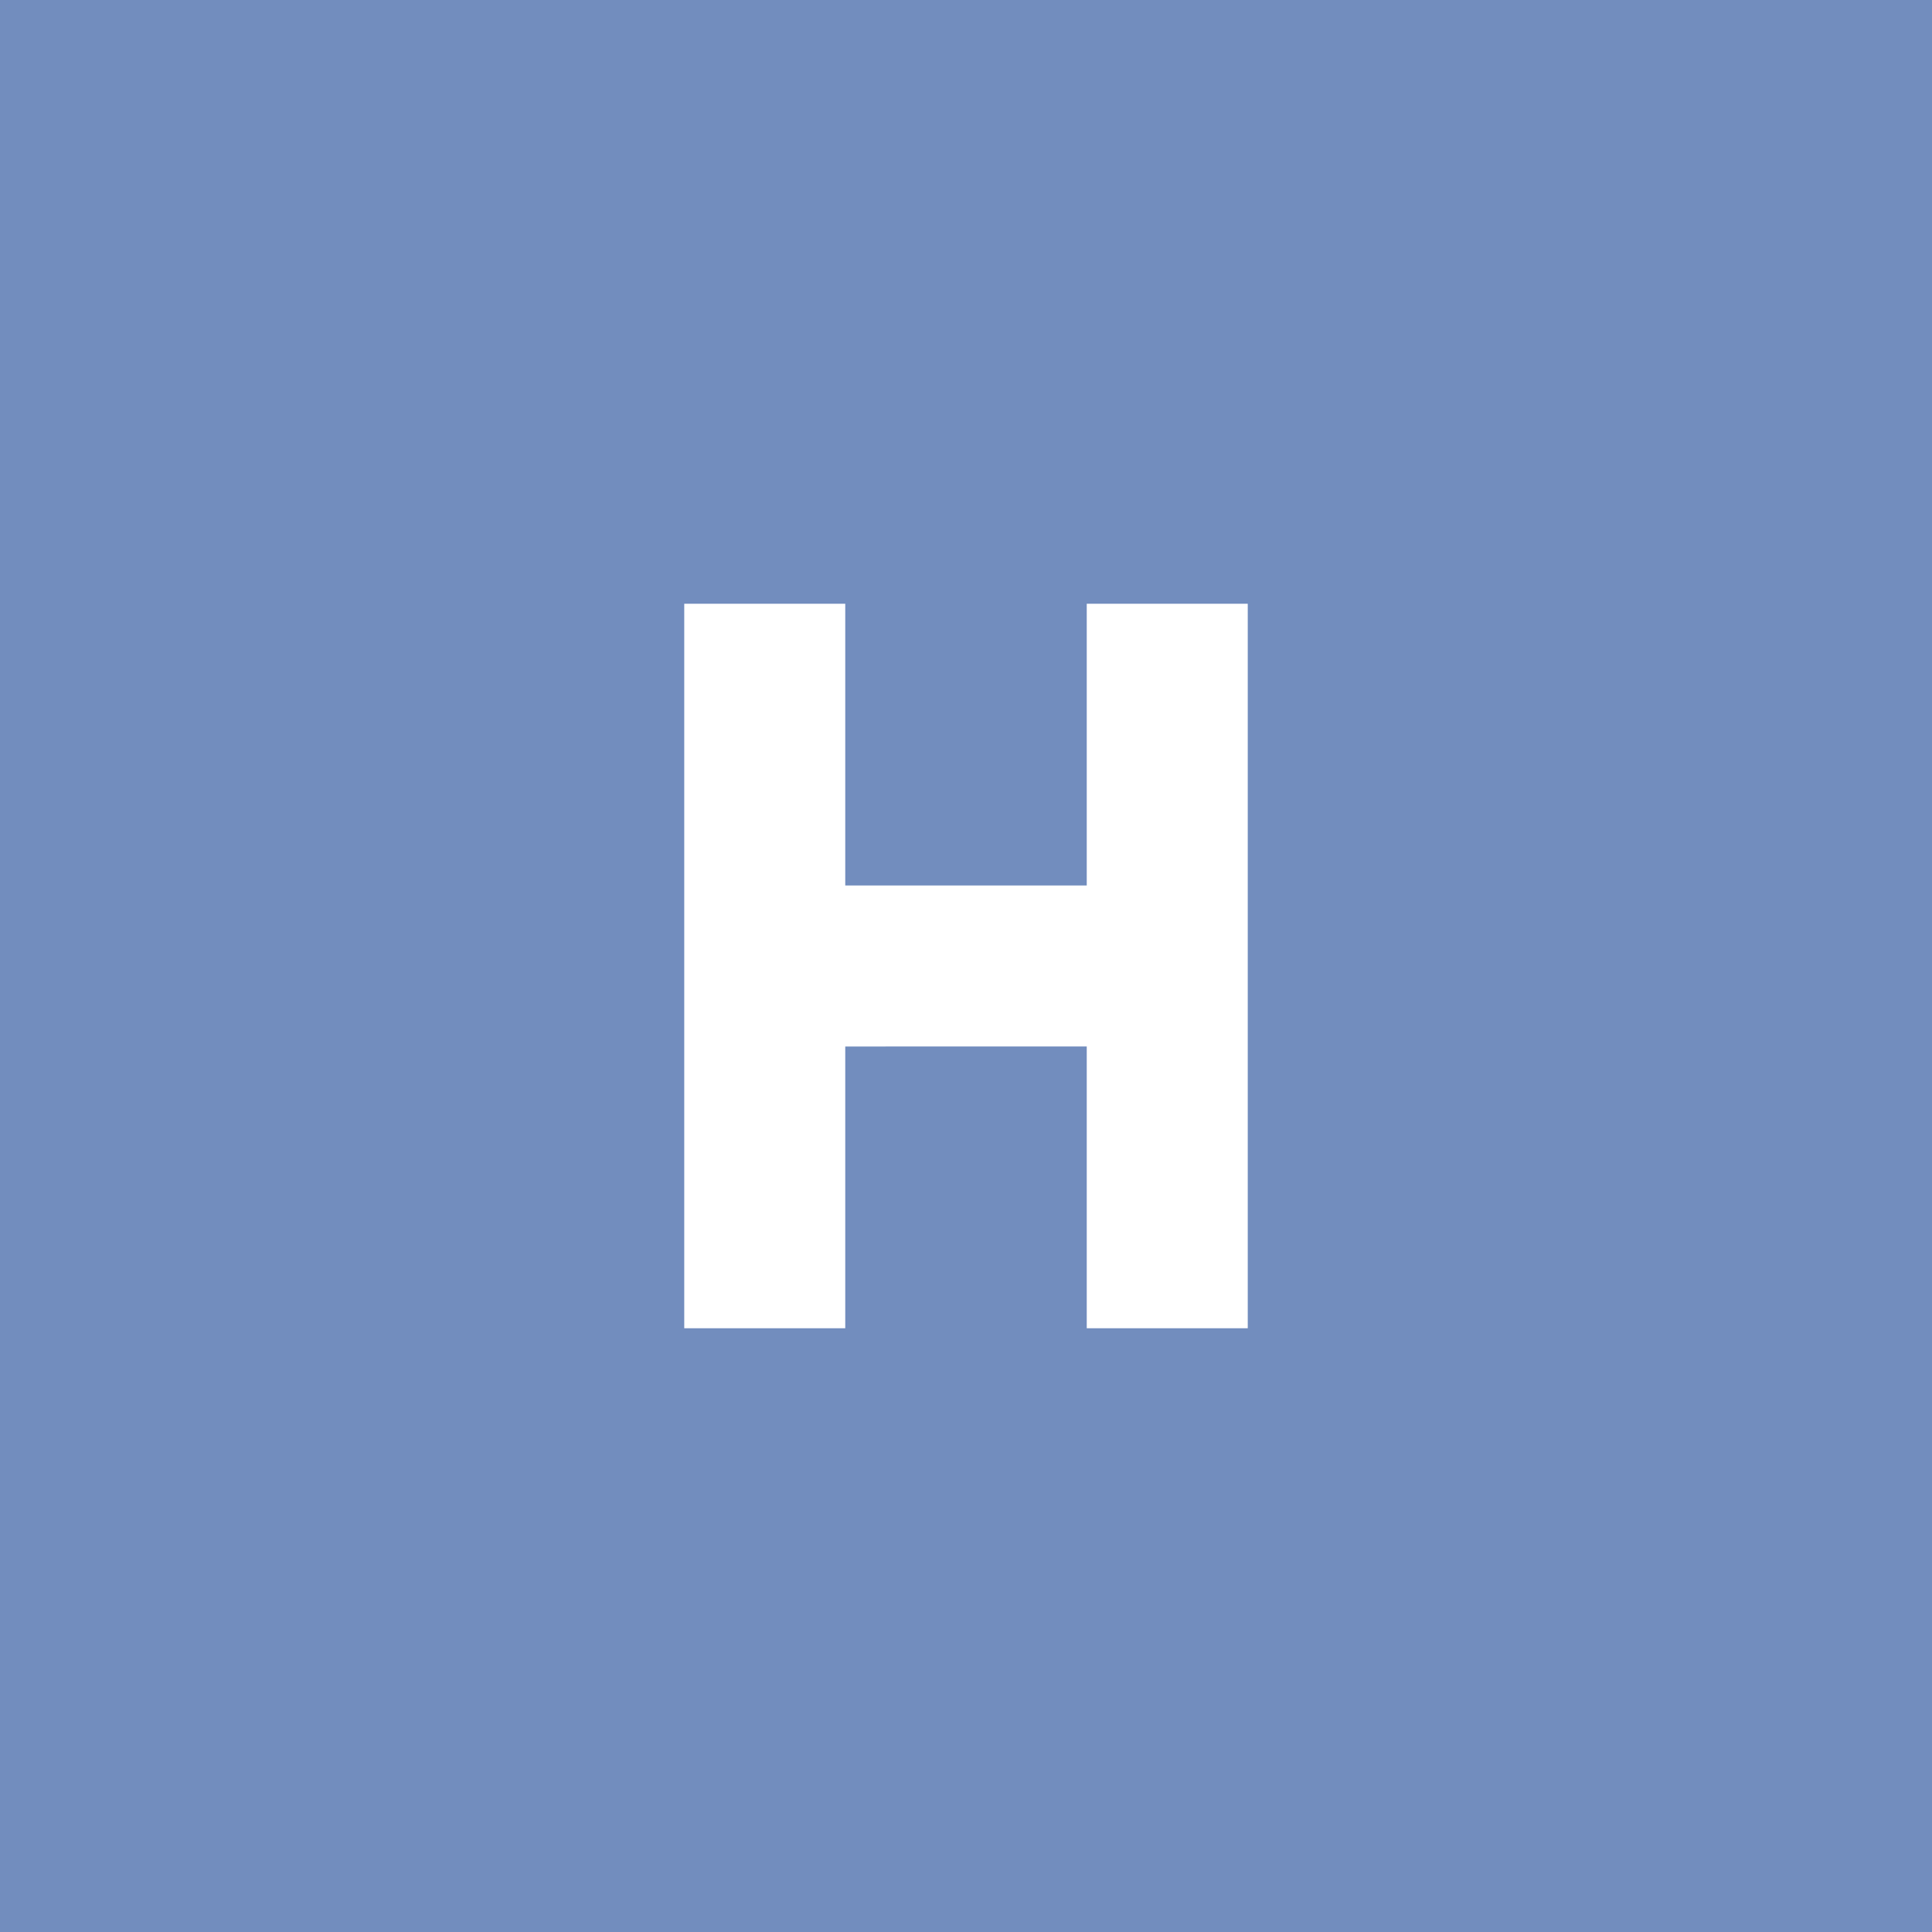 <svg xmlns="http://www.w3.org/2000/svg" width="192" height="192">
  <rect width="100%" height="100%" style="opacity:1;fill:#728dbe;stroke-width:4" />
  <path d="M68 60h16v72H68zM108 60h16v72h-16z"
    style="opacity:1;vector-effect:none;fill:#fff;fill-opacity:1;stroke-width:4;paint-order:stroke fill markers" />
  <path d="M72 88h48v16H72z"
    style="opacity:1;vector-effect:none;fill:#fff;fill-opacity:1;stroke-width:4;paint-order:stroke fill markers" />
</svg>
